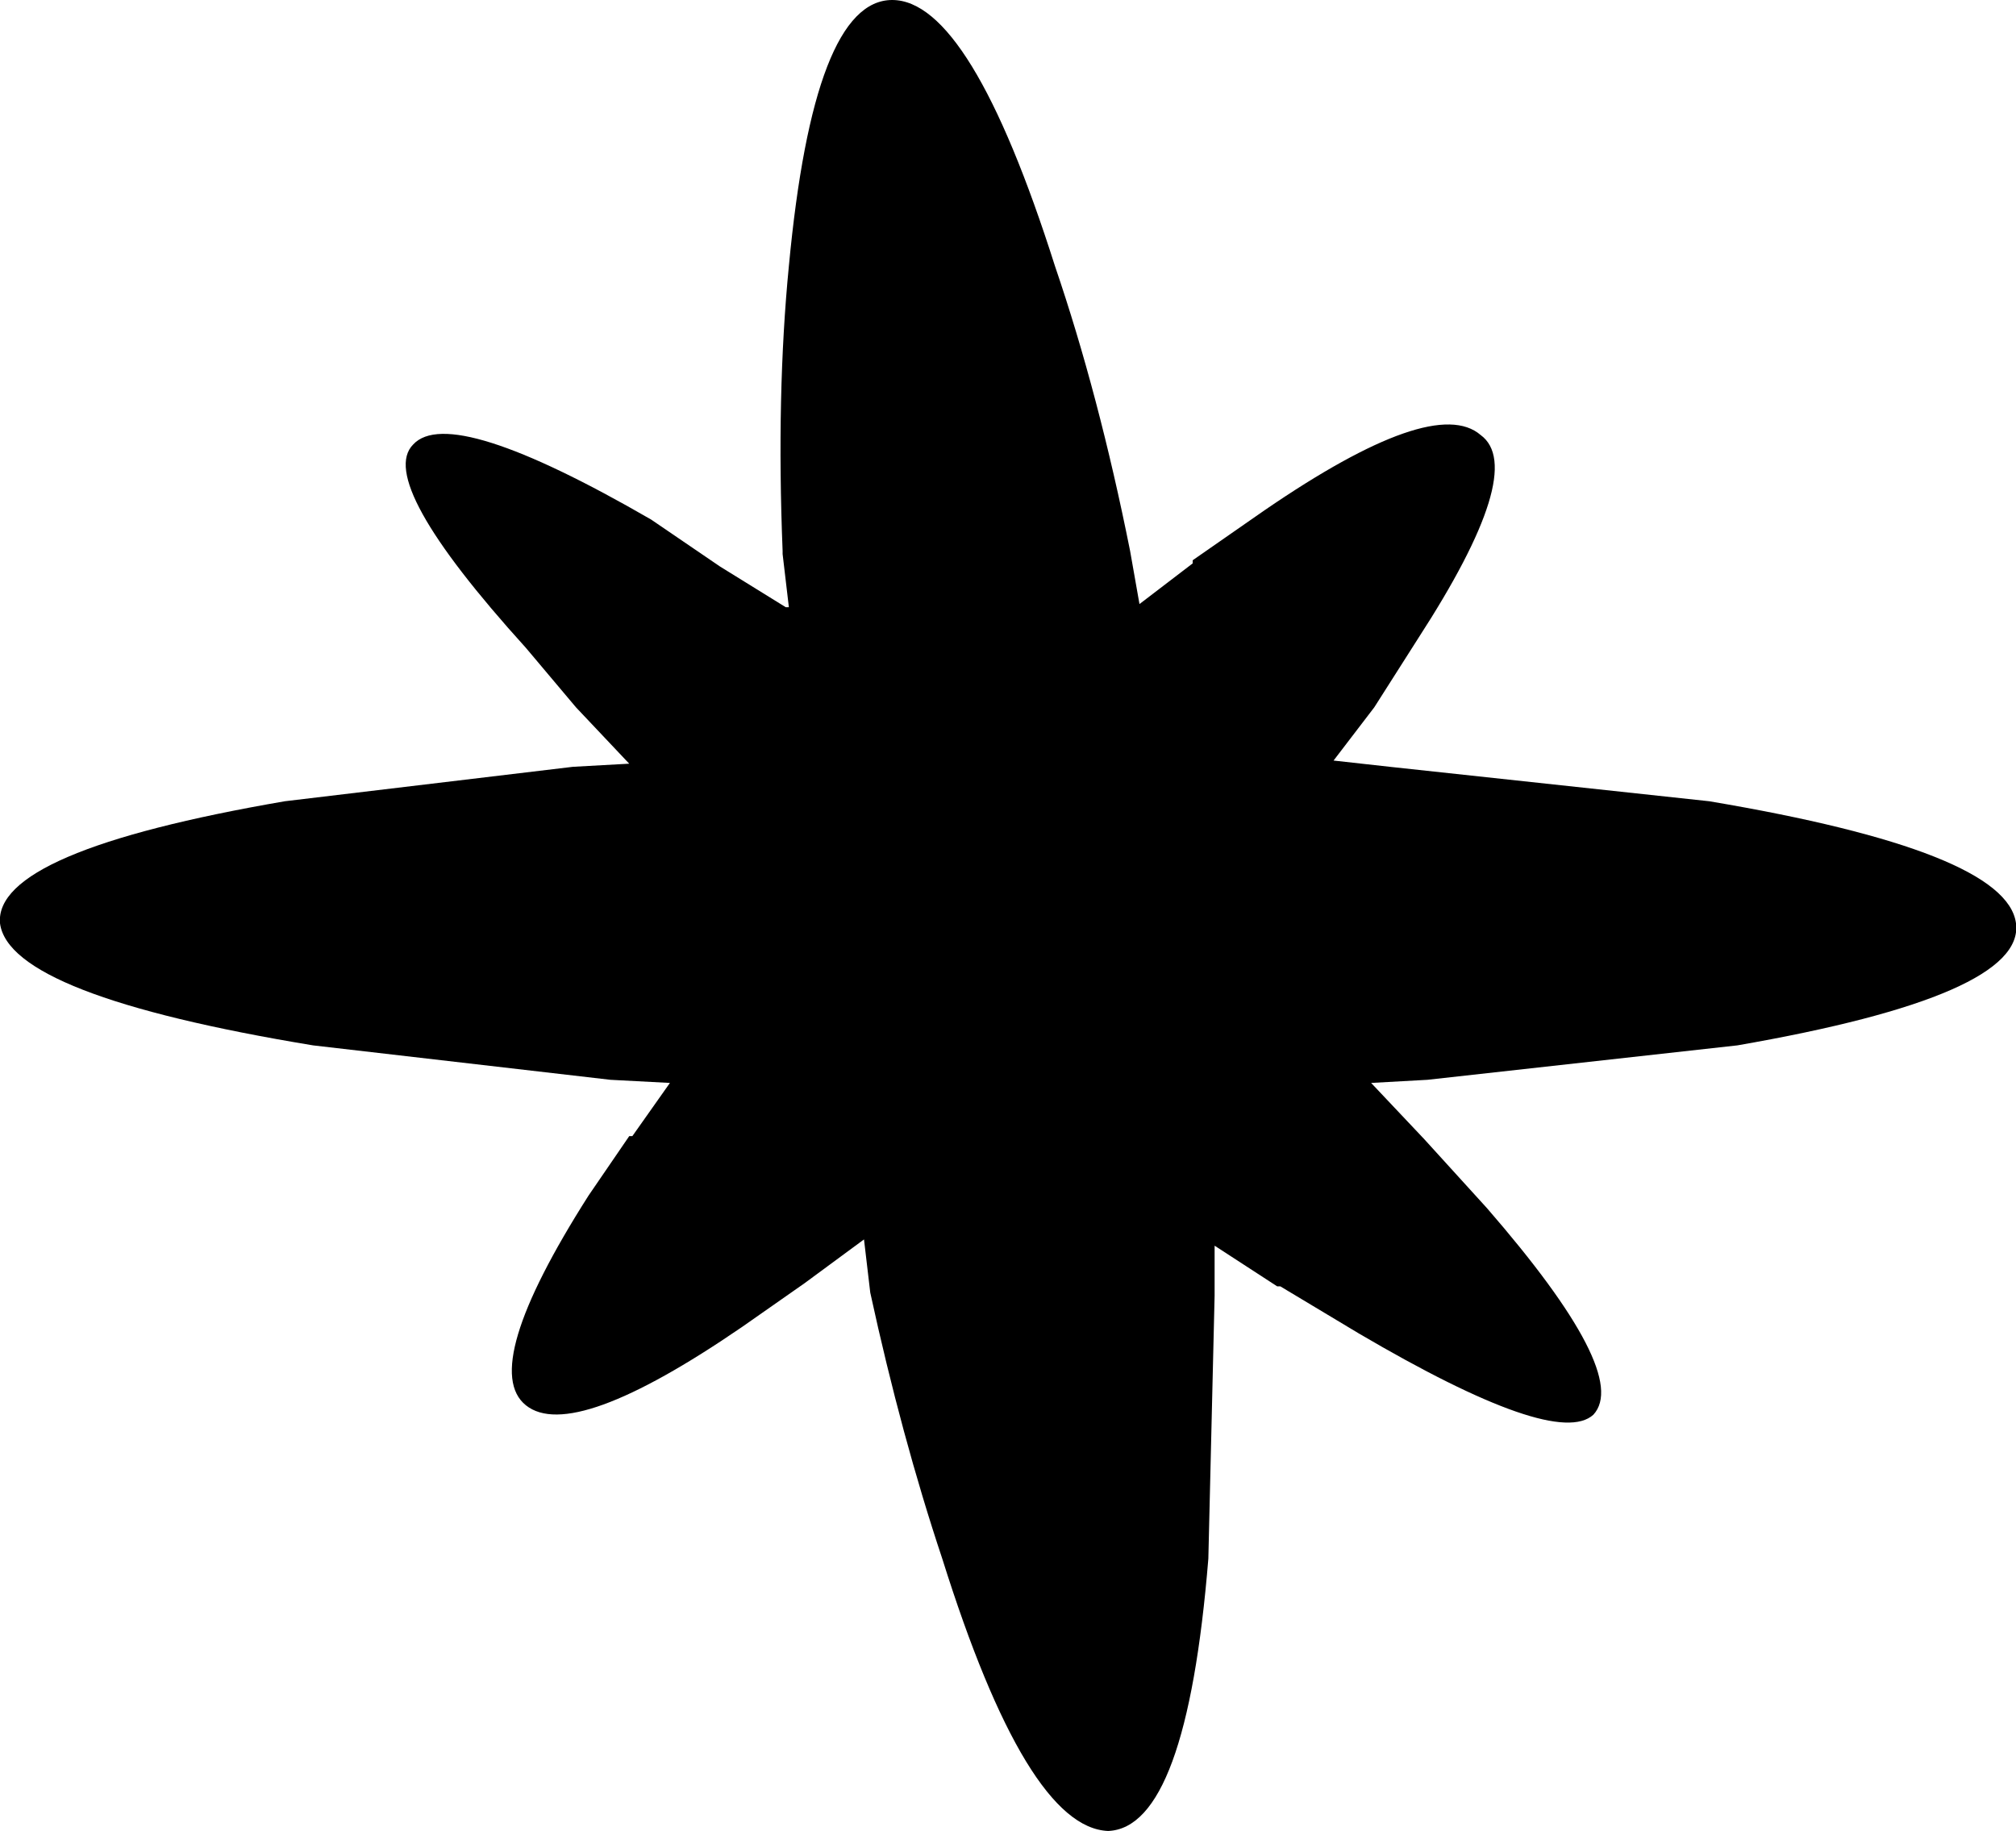<?xml version="1.0" encoding="UTF-8" standalone="no"?>
<svg xmlns:xlink="http://www.w3.org/1999/xlink" height="29.25px" width="32.2px" xmlns="http://www.w3.org/2000/svg">
  <g transform="matrix(1.0, 0.0, 0.0, 1.0, -209.65, -154.0)">
    <path d="M223.9 154.0 Q225.15 154.0 226.5 158.25 227.2 160.3 227.7 162.8 L227.85 163.65 228.7 163.0 228.7 162.95 229.85 162.15 Q232.55 160.3 233.3 160.95 234.05 161.5 232.3 164.2 L231.6 165.3 230.95 166.15 231.85 166.25 236.95 166.8 Q241.7 167.6 241.85 168.75 242.0 169.9 237.4 170.7 L232.45 171.25 231.55 171.3 232.4 172.2 233.4 173.3 Q235.7 175.95 235.1 176.6 234.5 177.15 231.35 175.3 L230.1 174.55 230.05 174.55 229.05 173.9 229.05 174.7 228.95 178.9 Q228.6 183.2 227.35 183.25 226.05 183.2 224.7 178.9 224.05 176.95 223.55 174.65 L223.45 173.8 222.5 174.5 221.5 175.2 Q218.8 177.05 218.05 176.45 217.3 175.85 219.05 173.1 L219.7 172.15 219.75 172.15 220.35 171.3 219.4 171.25 214.65 170.7 Q209.8 169.9 209.65 168.75 209.55 167.6 214.2 166.8 L218.8 166.25 219.7 166.2 218.85 165.3 218.05 164.35 Q215.65 161.7 216.25 161.1 216.85 160.45 220.05 162.3 L221.15 163.05 222.2 163.7 222.25 163.7 222.15 162.85 222.15 162.8 Q222.05 160.3 222.25 158.25 222.65 154.0 223.9 154.0" fill="#000000" fill-rule="evenodd" stroke="none"/>
  </g>
</svg>
